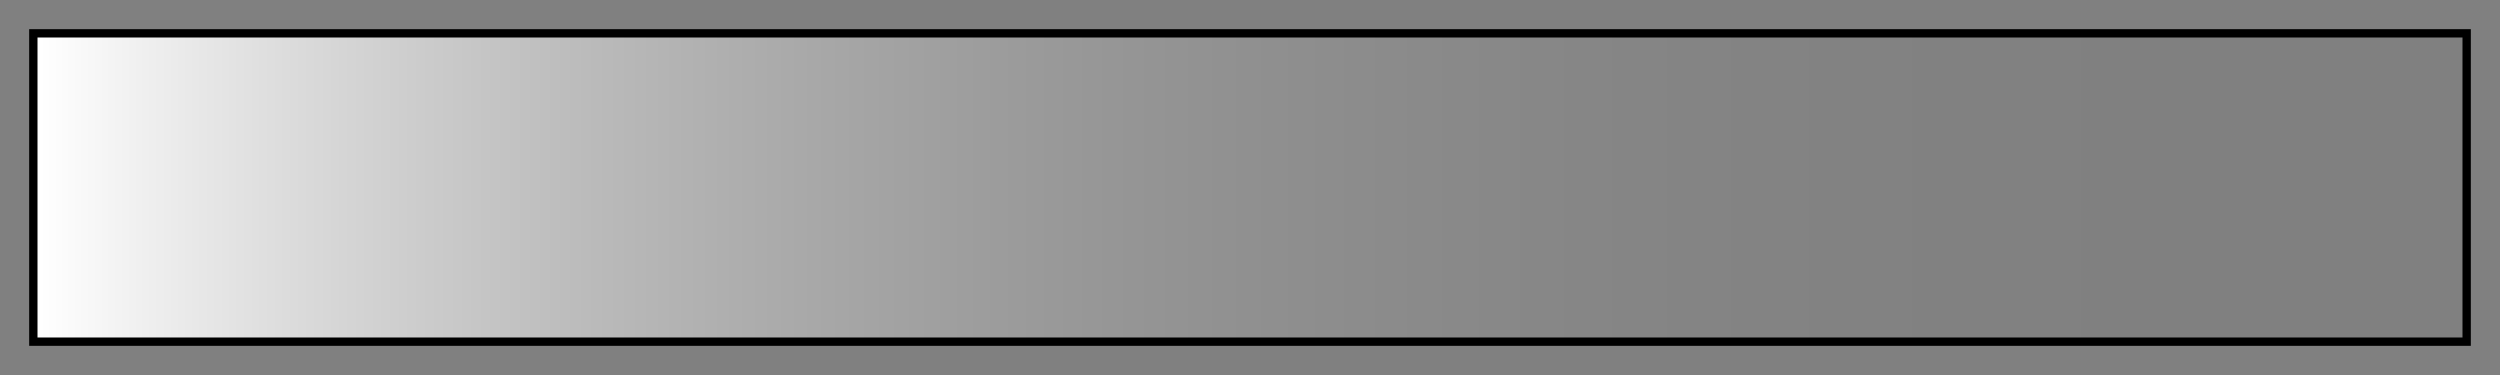 <?xml version="1.0" encoding="UTF-8"?>
<svg xmlns="http://www.w3.org/2000/svg" version="1.1" width="300px" height="45px" viewBox="0 0 300 45">
  <rect x="0" y="0" width="300" height="45" fill="#808080" stroke="none"/>
  <g>
    <defs>
      <linearGradient id="power-3.00" gradientUnits="objectBoundingBox" spreadMethod="pad" x1="0%" x2="100%" y1="0%" y2="0%">
        <stop offset="0.00%" stop-color="rgb(255,255,255)" stop-opacity="1"/>
        <stop offset="0.13%" stop-color="rgb(255,255,255)" stop-opacity="0.998"/>
        <stop offset="0.26%" stop-color="rgb(255,255,255)" stop-opacity="0.996"/>
        <stop offset="0.26%" stop-color="rgb(255,255,255)" stop-opacity="0.992"/>
        <stop offset="0.39%" stop-color="rgb(255,255,255)" stop-opacity="0.99"/>
        <stop offset="0.53%" stop-color="rgb(255,255,255)" stop-opacity="0.988"/>
        <stop offset="0.53%" stop-color="rgb(255,255,255)" stop-opacity="0.984"/>
        <stop offset="0.66%" stop-color="rgb(255,255,255)" stop-opacity="0.982"/>
        <stop offset="0.79%" stop-color="rgb(255,255,255)" stop-opacity="0.98"/>
        <stop offset="0.79%" stop-color="rgb(255,255,255)" stop-opacity="0.977"/>
        <stop offset="0.92%" stop-color="rgb(255,255,255)" stop-opacity="0.975"/>
        <stop offset="1.06%" stop-color="rgb(255,255,255)" stop-opacity="0.973"/>
        <stop offset="1.06%" stop-color="rgb(255,255,255)" stop-opacity="0.969"/>
        <stop offset="1.19%" stop-color="rgb(255,255,255)" stop-opacity="0.967"/>
        <stop offset="1.32%" stop-color="rgb(255,255,255)" stop-opacity="0.965"/>
        <stop offset="1.32%" stop-color="rgb(255,255,255)" stop-opacity="0.961"/>
        <stop offset="1.46%" stop-color="rgb(255,255,255)" stop-opacity="0.959"/>
        <stop offset="1.59%" stop-color="rgb(255,255,255)" stop-opacity="0.957"/>
        <stop offset="1.59%" stop-color="rgb(255,255,255)" stop-opacity="0.953"/>
        <stop offset="1.73%" stop-color="rgb(255,255,255)" stop-opacity="0.951"/>
        <stop offset="1.86%" stop-color="rgb(255,255,255)" stop-opacity="0.949"/>
        <stop offset="1.86%" stop-color="rgb(255,255,255)" stop-opacity="0.945"/>
        <stop offset="2.00%" stop-color="rgb(255,255,255)" stop-opacity="0.943"/>
        <stop offset="2.14%" stop-color="rgb(255,255,255)" stop-opacity="0.941"/>
        <stop offset="2.14%" stop-color="rgb(255,255,255)" stop-opacity="0.937"/>
        <stop offset="2.27%" stop-color="rgb(255,255,255)" stop-opacity="0.935"/>
        <stop offset="2.41%" stop-color="rgb(255,255,255)" stop-opacity="0.933"/>
        <stop offset="2.41%" stop-color="rgb(255,255,255)" stop-opacity="0.929"/>
        <stop offset="2.55%" stop-color="rgb(255,255,255)" stop-opacity="0.927"/>
        <stop offset="2.69%" stop-color="rgb(255,255,255)" stop-opacity="0.925"/>
        <stop offset="2.69%" stop-color="rgb(255,255,255)" stop-opacity="0.922"/>
        <stop offset="2.82%" stop-color="rgb(255,255,255)" stop-opacity="0.92"/>
        <stop offset="2.96%" stop-color="rgb(255,255,255)" stop-opacity="0.918"/>
        <stop offset="2.96%" stop-color="rgb(255,255,255)" stop-opacity="0.914"/>
        <stop offset="3.10%" stop-color="rgb(255,255,255)" stop-opacity="0.912"/>
        <stop offset="3.24%" stop-color="rgb(255,255,255)" stop-opacity="0.91"/>
        <stop offset="3.24%" stop-color="rgb(255,255,255)" stop-opacity="0.906"/>
        <stop offset="3.38%" stop-color="rgb(255,255,255)" stop-opacity="0.904"/>
        <stop offset="3.52%" stop-color="rgb(255,255,255)" stop-opacity="0.902"/>
        <stop offset="3.52%" stop-color="rgb(255,255,255)" stop-opacity="0.898"/>
        <stop offset="3.66%" stop-color="rgb(255,255,255)" stop-opacity="0.896"/>
        <stop offset="3.80%" stop-color="rgb(255,255,255)" stop-opacity="0.894"/>
        <stop offset="3.80%" stop-color="rgb(255,255,255)" stop-opacity="0.89"/>
        <stop offset="3.94%" stop-color="rgb(255,255,255)" stop-opacity="0.888"/>
        <stop offset="4.09%" stop-color="rgb(255,255,255)" stop-opacity="0.886"/>
        <stop offset="4.09%" stop-color="rgb(255,255,255)" stop-opacity="0.882"/>
        <stop offset="4.23%" stop-color="rgb(255,255,255)" stop-opacity="0.88"/>
        <stop offset="4.37%" stop-color="rgb(255,255,255)" stop-opacity="0.878"/>
        <stop offset="4.37%" stop-color="rgb(255,255,255)" stop-opacity="0.875"/>
        <stop offset="4.51%" stop-color="rgb(255,255,255)" stop-opacity="0.873"/>
        <stop offset="4.66%" stop-color="rgb(255,255,255)" stop-opacity="0.871"/>
        <stop offset="4.66%" stop-color="rgb(255,255,255)" stop-opacity="0.867"/>
        <stop offset="4.80%" stop-color="rgb(255,255,255)" stop-opacity="0.865"/>
        <stop offset="4.95%" stop-color="rgb(255,255,255)" stop-opacity="0.863"/>
        <stop offset="4.95%" stop-color="rgb(255,255,255)" stop-opacity="0.859"/>
        <stop offset="5.09%" stop-color="rgb(255,255,255)" stop-opacity="0.857"/>
        <stop offset="5.24%" stop-color="rgb(255,255,255)" stop-opacity="0.855"/>
        <stop offset="5.24%" stop-color="rgb(255,255,255)" stop-opacity="0.851"/>
        <stop offset="5.38%" stop-color="rgb(255,255,255)" stop-opacity="0.849"/>
        <stop offset="5.53%" stop-color="rgb(255,255,255)" stop-opacity="0.847"/>
        <stop offset="5.53%" stop-color="rgb(255,255,255)" stop-opacity="0.843"/>
        <stop offset="5.68%" stop-color="rgb(255,255,255)" stop-opacity="0.841"/>
        <stop offset="5.82%" stop-color="rgb(255,255,255)" stop-opacity="0.839"/>
        <stop offset="5.82%" stop-color="rgb(255,255,255)" stop-opacity="0.835"/>
        <stop offset="5.97%" stop-color="rgb(255,255,255)" stop-opacity="0.833"/>
        <stop offset="6.12%" stop-color="rgb(255,255,255)" stop-opacity="0.831"/>
        <stop offset="6.12%" stop-color="rgb(255,255,255)" stop-opacity="0.828"/>
        <stop offset="6.27%" stop-color="rgb(255,255,255)" stop-opacity="0.826"/>
        <stop offset="6.42%" stop-color="rgb(255,255,255)" stop-opacity="0.824"/>
        <stop offset="6.42%" stop-color="rgb(255,255,255)" stop-opacity="0.82"/>
        <stop offset="6.57%" stop-color="rgb(255,255,255)" stop-opacity="0.818"/>
        <stop offset="6.72%" stop-color="rgb(255,255,255)" stop-opacity="0.816"/>
        <stop offset="6.72%" stop-color="rgb(255,255,255)" stop-opacity="0.812"/>
        <stop offset="6.87%" stop-color="rgb(255,255,255)" stop-opacity="0.81"/>
        <stop offset="7.02%" stop-color="rgb(255,255,255)" stop-opacity="0.808"/>
        <stop offset="7.02%" stop-color="rgb(255,255,255)" stop-opacity="0.804"/>
        <stop offset="7.17%" stop-color="rgb(255,255,255)" stop-opacity="0.802"/>
        <stop offset="7.32%" stop-color="rgb(255,255,255)" stop-opacity="0.8"/>
        <stop offset="7.32%" stop-color="rgb(255,255,255)" stop-opacity="0.796"/>
        <stop offset="7.47%" stop-color="rgb(255,255,255)" stop-opacity="0.794"/>
        <stop offset="7.63%" stop-color="rgb(255,255,255)" stop-opacity="0.792"/>
        <stop offset="7.63%" stop-color="rgb(255,255,255)" stop-opacity="0.788"/>
        <stop offset="7.78%" stop-color="rgb(255,255,255)" stop-opacity="0.786"/>
        <stop offset="7.93%" stop-color="rgb(255,255,255)" stop-opacity="0.784"/>
        <stop offset="7.93%" stop-color="rgb(255,255,255)" stop-opacity="0.78"/>
        <stop offset="8.09%" stop-color="rgb(255,255,255)" stop-opacity="0.778"/>
        <stop offset="8.24%" stop-color="rgb(255,255,255)" stop-opacity="0.776"/>
        <stop offset="8.24%" stop-color="rgb(255,255,255)" stop-opacity="0.772"/>
        <stop offset="8.40%" stop-color="rgb(255,255,255)" stop-opacity="0.771"/>
        <stop offset="8.55%" stop-color="rgb(255,255,255)" stop-opacity="0.769"/>
        <stop offset="8.55%" stop-color="rgb(255,255,255)" stop-opacity="0.765"/>
        <stop offset="8.71%" stop-color="rgb(255,255,255)" stop-opacity="0.763"/>
        <stop offset="8.87%" stop-color="rgb(255,255,255)" stop-opacity="0.761"/>
        <stop offset="8.87%" stop-color="rgb(255,255,255)" stop-opacity="0.757"/>
        <stop offset="9.03%" stop-color="rgb(255,255,255)" stop-opacity="0.755"/>
        <stop offset="9.18%" stop-color="rgb(255,255,255)" stop-opacity="0.753"/>
        <stop offset="9.18%" stop-color="rgb(255,255,255)" stop-opacity="0.749"/>
        <stop offset="9.34%" stop-color="rgb(255,255,255)" stop-opacity="0.747"/>
        <stop offset="9.50%" stop-color="rgb(255,255,255)" stop-opacity="0.745"/>
        <stop offset="9.50%" stop-color="rgb(255,255,255)" stop-opacity="0.741"/>
        <stop offset="9.66%" stop-color="rgb(255,255,255)" stop-opacity="0.739"/>
        <stop offset="9.82%" stop-color="rgb(255,255,255)" stop-opacity="0.737"/>
        <stop offset="9.82%" stop-color="rgb(255,255,255)" stop-opacity="0.733"/>
        <stop offset="9.98%" stop-color="rgb(255,255,255)" stop-opacity="0.731"/>
        <stop offset="10.14%" stop-color="rgb(255,255,255)" stop-opacity="0.729"/>
        <stop offset="10.14%" stop-color="rgb(255,255,255)" stop-opacity="0.726"/>
        <stop offset="10.31%" stop-color="rgb(255,255,255)" stop-opacity="0.724"/>
        <stop offset="10.47%" stop-color="rgb(255,255,255)" stop-opacity="0.722"/>
        <stop offset="10.47%" stop-color="rgb(255,255,255)" stop-opacity="0.718"/>
        <stop offset="10.63%" stop-color="rgb(255,255,255)" stop-opacity="0.716"/>
        <stop offset="10.80%" stop-color="rgb(255,255,255)" stop-opacity="0.714"/>
        <stop offset="10.80%" stop-color="rgb(255,255,255)" stop-opacity="0.71"/>
        <stop offset="10.96%" stop-color="rgb(255,255,255)" stop-opacity="0.708"/>
        <stop offset="11.13%" stop-color="rgb(255,255,255)" stop-opacity="0.706"/>
        <stop offset="11.13%" stop-color="rgb(255,255,255)" stop-opacity="0.702"/>
        <stop offset="11.29%" stop-color="rgb(255,255,255)" stop-opacity="0.7"/>
        <stop offset="11.46%" stop-color="rgb(255,255,255)" stop-opacity="0.698"/>
        <stop offset="11.46%" stop-color="rgb(255,255,255)" stop-opacity="0.694"/>
        <stop offset="11.63%" stop-color="rgb(255,255,255)" stop-opacity="0.692"/>
        <stop offset="11.79%" stop-color="rgb(255,255,255)" stop-opacity="0.69"/>
        <stop offset="11.79%" stop-color="rgb(255,255,255)" stop-opacity="0.686"/>
        <stop offset="11.96%" stop-color="rgb(255,255,255)" stop-opacity="0.684"/>
        <stop offset="12.13%" stop-color="rgb(255,255,255)" stop-opacity="0.682"/>
        <stop offset="12.13%" stop-color="rgb(255,255,255)" stop-opacity="0.678"/>
        <stop offset="12.30%" stop-color="rgb(255,255,255)" stop-opacity="0.676"/>
        <stop offset="12.47%" stop-color="rgb(255,255,255)" stop-opacity="0.674"/>
        <stop offset="12.47%" stop-color="rgb(255,255,255)" stop-opacity="0.671"/>
        <stop offset="12.64%" stop-color="rgb(255,255,255)" stop-opacity="0.669"/>
        <stop offset="12.81%" stop-color="rgb(255,255,255)" stop-opacity="0.667"/>
        <stop offset="12.81%" stop-color="rgb(255,255,255)" stop-opacity="0.663"/>
        <stop offset="12.99%" stop-color="rgb(255,255,255)" stop-opacity="0.661"/>
        <stop offset="13.16%" stop-color="rgb(255,255,255)" stop-opacity="0.659"/>
        <stop offset="13.16%" stop-color="rgb(255,255,255)" stop-opacity="0.655"/>
        <stop offset="13.33%" stop-color="rgb(255,255,255)" stop-opacity="0.653"/>
        <stop offset="13.51%" stop-color="rgb(255,255,255)" stop-opacity="0.651"/>
        <stop offset="13.51%" stop-color="rgb(255,255,255)" stop-opacity="0.647"/>
        <stop offset="13.68%" stop-color="rgb(255,255,255)" stop-opacity="0.645"/>
        <stop offset="13.86%" stop-color="rgb(255,255,255)" stop-opacity="0.643"/>
        <stop offset="13.86%" stop-color="rgb(255,255,255)" stop-opacity="0.639"/>
        <stop offset="14.03%" stop-color="rgb(255,255,255)" stop-opacity="0.637"/>
        <stop offset="14.21%" stop-color="rgb(255,255,255)" stop-opacity="0.635"/>
        <stop offset="14.21%" stop-color="rgb(255,255,255)" stop-opacity="0.631"/>
        <stop offset="14.39%" stop-color="rgb(255,255,255)" stop-opacity="0.629"/>
        <stop offset="14.57%" stop-color="rgb(255,255,255)" stop-opacity="0.627"/>
        <stop offset="14.57%" stop-color="rgb(255,255,255)" stop-opacity="0.624"/>
        <stop offset="14.75%" stop-color="rgb(255,255,255)" stop-opacity="0.622"/>
        <stop offset="14.93%" stop-color="rgb(255,255,255)" stop-opacity="0.62"/>
        <stop offset="14.93%" stop-color="rgb(255,255,255)" stop-opacity="0.616"/>
        <stop offset="15.11%" stop-color="rgb(255,255,255)" stop-opacity="0.614"/>
        <stop offset="15.29%" stop-color="rgb(255,255,255)" stop-opacity="0.612"/>
        <stop offset="15.29%" stop-color="rgb(255,255,255)" stop-opacity="0.608"/>
        <stop offset="15.47%" stop-color="rgb(255,255,255)" stop-opacity="0.606"/>
        <stop offset="15.66%" stop-color="rgb(255,255,255)" stop-opacity="0.604"/>
        <stop offset="15.66%" stop-color="rgb(255,255,255)" stop-opacity="0.6"/>
        <stop offset="15.84%" stop-color="rgb(255,255,255)" stop-opacity="0.598"/>
        <stop offset="16.03%" stop-color="rgb(255,255,255)" stop-opacity="0.596"/>
        <stop offset="16.03%" stop-color="rgb(255,255,255)" stop-opacity="0.592"/>
        <stop offset="16.21%" stop-color="rgb(255,255,255)" stop-opacity="0.59"/>
        <stop offset="16.40%" stop-color="rgb(255,255,255)" stop-opacity="0.588"/>
        <stop offset="16.40%" stop-color="rgb(255,255,255)" stop-opacity="0.584"/>
        <stop offset="16.59%" stop-color="rgb(255,255,255)" stop-opacity="0.582"/>
        <stop offset="16.77%" stop-color="rgb(255,255,255)" stop-opacity="0.58"/>
        <stop offset="16.77%" stop-color="rgb(255,255,255)" stop-opacity="0.577"/>
        <stop offset="16.96%" stop-color="rgb(255,255,255)" stop-opacity="0.575"/>
        <stop offset="17.15%" stop-color="rgb(255,255,255)" stop-opacity="0.573"/>
        <stop offset="17.15%" stop-color="rgb(255,255,255)" stop-opacity="0.569"/>
        <stop offset="17.34%" stop-color="rgb(255,255,255)" stop-opacity="0.567"/>
        <stop offset="17.54%" stop-color="rgb(255,255,255)" stop-opacity="0.565"/>
        <stop offset="17.54%" stop-color="rgb(255,255,255)" stop-opacity="0.561"/>
        <stop offset="17.73%" stop-color="rgb(255,255,255)" stop-opacity="0.559"/>
        <stop offset="17.92%" stop-color="rgb(255,255,255)" stop-opacity="0.557"/>
        <stop offset="17.92%" stop-color="rgb(255,255,255)" stop-opacity="0.553"/>
        <stop offset="18.12%" stop-color="rgb(255,255,255)" stop-opacity="0.551"/>
        <stop offset="18.31%" stop-color="rgb(255,255,255)" stop-opacity="0.549"/>
        <stop offset="18.31%" stop-color="rgb(255,255,255)" stop-opacity="0.545"/>
        <stop offset="18.51%" stop-color="rgb(255,255,255)" stop-opacity="0.543"/>
        <stop offset="18.71%" stop-color="rgb(255,255,255)" stop-opacity="0.541"/>
        <stop offset="18.71%" stop-color="rgb(255,255,255)" stop-opacity="0.537"/>
        <stop offset="18.90%" stop-color="rgb(255,255,255)" stop-opacity="0.535"/>
        <stop offset="19.10%" stop-color="rgb(255,255,255)" stop-opacity="0.533"/>
        <stop offset="19.10%" stop-color="rgb(255,255,255)" stop-opacity="0.529"/>
        <stop offset="19.30%" stop-color="rgb(255,255,255)" stop-opacity="0.527"/>
        <stop offset="19.50%" stop-color="rgb(255,255,255)" stop-opacity="0.525"/>
        <stop offset="19.50%" stop-color="rgb(255,255,255)" stop-opacity="0.522"/>
        <stop offset="19.71%" stop-color="rgb(255,255,255)" stop-opacity="0.52"/>
        <stop offset="19.91%" stop-color="rgb(255,255,255)" stop-opacity="0.518"/>
        <stop offset="19.91%" stop-color="rgb(255,255,255)" stop-opacity="0.514"/>
        <stop offset="20.11%" stop-color="rgb(255,255,255)" stop-opacity="0.512"/>
        <stop offset="20.32%" stop-color="rgb(255,255,255)" stop-opacity="0.51"/>
        <stop offset="20.32%" stop-color="rgb(255,255,255)" stop-opacity="0.506"/>
        <stop offset="20.53%" stop-color="rgb(255,255,255)" stop-opacity="0.504"/>
        <stop offset="20.73%" stop-color="rgb(255,255,255)" stop-opacity="0.502"/>
        <stop offset="20.73%" stop-color="rgb(255,255,255)" stop-opacity="0.498"/>
        <stop offset="20.94%" stop-color="rgb(255,255,255)" stop-opacity="0.496"/>
        <stop offset="21.15%" stop-color="rgb(255,255,255)" stop-opacity="0.494"/>
        <stop offset="21.15%" stop-color="rgb(255,255,255)" stop-opacity="0.49"/>
        <stop offset="21.36%" stop-color="rgb(255,255,255)" stop-opacity="0.488"/>
        <stop offset="21.57%" stop-color="rgb(255,255,255)" stop-opacity="0.486"/>
        <stop offset="21.57%" stop-color="rgb(255,255,255)" stop-opacity="0.482"/>
        <stop offset="21.79%" stop-color="rgb(255,255,255)" stop-opacity="0.48"/>
        <stop offset="22.00%" stop-color="rgb(255,255,255)" stop-opacity="0.478"/>
        <stop offset="22.00%" stop-color="rgb(255,255,255)" stop-opacity="0.474"/>
        <stop offset="22.22%" stop-color="rgb(255,255,255)" stop-opacity="0.472"/>
        <stop offset="22.43%" stop-color="rgb(255,255,255)" stop-opacity="0.471"/>
        <stop offset="22.43%" stop-color="rgb(255,255,255)" stop-opacity="0.467"/>
        <stop offset="22.65%" stop-color="rgb(255,255,255)" stop-opacity="0.465"/>
        <stop offset="22.87%" stop-color="rgb(255,255,255)" stop-opacity="0.463"/>
        <stop offset="22.87%" stop-color="rgb(255,255,255)" stop-opacity="0.459"/>
        <stop offset="23.09%" stop-color="rgb(255,255,255)" stop-opacity="0.457"/>
        <stop offset="23.31%" stop-color="rgb(255,255,255)" stop-opacity="0.455"/>
        <stop offset="23.31%" stop-color="rgb(255,255,255)" stop-opacity="0.451"/>
        <stop offset="23.54%" stop-color="rgb(255,255,255)" stop-opacity="0.449"/>
        <stop offset="23.76%" stop-color="rgb(255,255,255)" stop-opacity="0.447"/>
        <stop offset="23.76%" stop-color="rgb(255,255,255)" stop-opacity="0.443"/>
        <stop offset="23.99%" stop-color="rgb(255,255,255)" stop-opacity="0.441"/>
        <stop offset="24.21%" stop-color="rgb(255,255,255)" stop-opacity="0.439"/>
        <stop offset="24.21%" stop-color="rgb(255,255,255)" stop-opacity="0.435"/>
        <stop offset="24.44%" stop-color="rgb(255,255,255)" stop-opacity="0.433"/>
        <stop offset="24.67%" stop-color="rgb(255,255,255)" stop-opacity="0.431"/>
        <stop offset="24.67%" stop-color="rgb(255,255,255)" stop-opacity="0.427"/>
        <stop offset="24.90%" stop-color="rgb(255,255,255)" stop-opacity="0.425"/>
        <stop offset="25.13%" stop-color="rgb(255,255,255)" stop-opacity="0.423"/>
        <stop offset="25.13%" stop-color="rgb(255,255,255)" stop-opacity="0.42"/>
        <stop offset="25.37%" stop-color="rgb(255,255,255)" stop-opacity="0.418"/>
        <stop offset="25.60%" stop-color="rgb(255,255,255)" stop-opacity="0.416"/>
        <stop offset="25.60%" stop-color="rgb(255,255,255)" stop-opacity="0.412"/>
        <stop offset="25.84%" stop-color="rgb(255,255,255)" stop-opacity="0.41"/>
        <stop offset="26.08%" stop-color="rgb(255,255,255)" stop-opacity="0.408"/>
        <stop offset="26.08%" stop-color="rgb(255,255,255)" stop-opacity="0.404"/>
        <stop offset="26.32%" stop-color="rgb(255,255,255)" stop-opacity="0.402"/>
        <stop offset="26.56%" stop-color="rgb(255,255,255)" stop-opacity="0.4"/>
        <stop offset="26.56%" stop-color="rgb(255,255,255)" stop-opacity="0.396"/>
        <stop offset="26.80%" stop-color="rgb(255,255,255)" stop-opacity="0.394"/>
        <stop offset="27.05%" stop-color="rgb(255,255,255)" stop-opacity="0.392"/>
        <stop offset="27.05%" stop-color="rgb(255,255,255)" stop-opacity="0.388"/>
        <stop offset="27.30%" stop-color="rgb(255,255,255)" stop-opacity="0.386"/>
        <stop offset="27.54%" stop-color="rgb(255,255,255)" stop-opacity="0.384"/>
        <stop offset="27.54%" stop-color="rgb(255,255,255)" stop-opacity="0.38"/>
        <stop offset="27.79%" stop-color="rgb(255,255,255)" stop-opacity="0.378"/>
        <stop offset="28.04%" stop-color="rgb(255,255,255)" stop-opacity="0.377"/>
        <stop offset="28.04%" stop-color="rgb(255,255,255)" stop-opacity="0.372"/>
        <stop offset="28.30%" stop-color="rgb(255,255,255)" stop-opacity="0.371"/>
        <stop offset="28.55%" stop-color="rgb(255,255,255)" stop-opacity="0.369"/>
        <stop offset="28.55%" stop-color="rgb(255,255,255)" stop-opacity="0.365"/>
        <stop offset="28.81%" stop-color="rgb(255,255,255)" stop-opacity="0.363"/>
        <stop offset="29.07%" stop-color="rgb(255,255,255)" stop-opacity="0.361"/>
        <stop offset="29.07%" stop-color="rgb(255,255,255)" stop-opacity="0.357"/>
        <stop offset="29.33%" stop-color="rgb(255,255,255)" stop-opacity="0.355"/>
        <stop offset="29.59%" stop-color="rgb(255,255,255)" stop-opacity="0.353"/>
        <stop offset="29.59%" stop-color="rgb(255,255,255)" stop-opacity="0.349"/>
        <stop offset="29.86%" stop-color="rgb(255,255,255)" stop-opacity="0.347"/>
        <stop offset="30.12%" stop-color="rgb(255,255,255)" stop-opacity="0.345"/>
        <stop offset="30.12%" stop-color="rgb(255,255,255)" stop-opacity="0.341"/>
        <stop offset="30.39%" stop-color="rgb(255,255,255)" stop-opacity="0.339"/>
        <stop offset="30.66%" stop-color="rgb(255,255,255)" stop-opacity="0.337"/>
        <stop offset="30.66%" stop-color="rgb(255,255,255)" stop-opacity="0.333"/>
        <stop offset="30.94%" stop-color="rgb(255,255,255)" stop-opacity="0.331"/>
        <stop offset="31.21%" stop-color="rgb(255,255,255)" stop-opacity="0.329"/>
        <stop offset="31.21%" stop-color="rgb(255,255,255)" stop-opacity="0.326"/>
        <stop offset="31.49%" stop-color="rgb(255,255,255)" stop-opacity="0.324"/>
        <stop offset="31.77%" stop-color="rgb(255,255,255)" stop-opacity="0.322"/>
        <stop offset="31.77%" stop-color="rgb(255,255,255)" stop-opacity="0.318"/>
        <stop offset="32.05%" stop-color="rgb(255,255,255)" stop-opacity="0.316"/>
        <stop offset="32.34%" stop-color="rgb(255,255,255)" stop-opacity="0.314"/>
        <stop offset="32.34%" stop-color="rgb(255,255,255)" stop-opacity="0.31"/>
        <stop offset="32.62%" stop-color="rgb(255,255,255)" stop-opacity="0.308"/>
        <stop offset="32.91%" stop-color="rgb(255,255,255)" stop-opacity="0.306"/>
        <stop offset="32.91%" stop-color="rgb(255,255,255)" stop-opacity="0.302"/>
        <stop offset="33.20%" stop-color="rgb(255,255,255)" stop-opacity="0.3"/>
        <stop offset="33.50%" stop-color="rgb(255,255,255)" stop-opacity="0.298"/>
        <stop offset="33.50%" stop-color="rgb(255,255,255)" stop-opacity="0.294"/>
        <stop offset="33.79%" stop-color="rgb(255,255,255)" stop-opacity="0.292"/>
        <stop offset="34.09%" stop-color="rgb(255,255,255)" stop-opacity="0.29"/>
        <stop offset="34.09%" stop-color="rgb(255,255,255)" stop-opacity="0.286"/>
        <stop offset="34.40%" stop-color="rgb(255,255,255)" stop-opacity="0.284"/>
        <stop offset="34.70%" stop-color="rgb(255,255,255)" stop-opacity="0.282"/>
        <stop offset="34.70%" stop-color="rgb(255,255,255)" stop-opacity="0.278"/>
        <stop offset="35.01%" stop-color="rgb(255,255,255)" stop-opacity="0.277"/>
        <stop offset="35.32%" stop-color="rgb(255,255,255)" stop-opacity="0.275"/>
        <stop offset="35.32%" stop-color="rgb(255,255,255)" stop-opacity="0.271"/>
        <stop offset="35.63%" stop-color="rgb(255,255,255)" stop-opacity="0.269"/>
        <stop offset="35.95%" stop-color="rgb(255,255,255)" stop-opacity="0.267"/>
        <stop offset="35.95%" stop-color="rgb(255,255,255)" stop-opacity="0.263"/>
        <stop offset="36.27%" stop-color="rgb(255,255,255)" stop-opacity="0.261"/>
        <stop offset="36.59%" stop-color="rgb(255,255,255)" stop-opacity="0.259"/>
        <stop offset="36.59%" stop-color="rgb(255,255,255)" stop-opacity="0.255"/>
        <stop offset="36.92%" stop-color="rgb(255,255,255)" stop-opacity="0.253"/>
        <stop offset="37.25%" stop-color="rgb(255,255,255)" stop-opacity="0.251"/>
        <stop offset="37.25%" stop-color="rgb(255,255,255)" stop-opacity="0.247"/>
        <stop offset="37.59%" stop-color="rgb(255,255,255)" stop-opacity="0.245"/>
        <stop offset="37.92%" stop-color="rgb(255,255,255)" stop-opacity="0.243"/>
        <stop offset="37.92%" stop-color="rgb(255,255,255)" stop-opacity="0.239"/>
        <stop offset="38.26%" stop-color="rgb(255,255,255)" stop-opacity="0.237"/>
        <stop offset="38.61%" stop-color="rgb(255,255,255)" stop-opacity="0.235"/>
        <stop offset="38.61%" stop-color="rgb(255,255,255)" stop-opacity="0.231"/>
        <stop offset="38.96%" stop-color="rgb(255,255,255)" stop-opacity="0.229"/>
        <stop offset="39.31%" stop-color="rgb(255,255,255)" stop-opacity="0.228"/>
        <stop offset="39.31%" stop-color="rgb(255,255,255)" stop-opacity="0.224"/>
        <stop offset="39.67%" stop-color="rgb(255,255,255)" stop-opacity="0.222"/>
        <stop offset="40.03%" stop-color="rgb(255,255,255)" stop-opacity="0.22"/>
        <stop offset="40.03%" stop-color="rgb(255,255,255)" stop-opacity="0.216"/>
        <stop offset="40.39%" stop-color="rgb(255,255,255)" stop-opacity="0.214"/>
        <stop offset="40.77%" stop-color="rgb(255,255,255)" stop-opacity="0.212"/>
        <stop offset="40.77%" stop-color="rgb(255,255,255)" stop-opacity="0.208"/>
        <stop offset="41.14%" stop-color="rgb(255,255,255)" stop-opacity="0.206"/>
        <stop offset="41.52%" stop-color="rgb(255,255,255)" stop-opacity="0.204"/>
        <stop offset="41.52%" stop-color="rgb(255,255,255)" stop-opacity="0.2"/>
        <stop offset="41.90%" stop-color="rgb(255,255,255)" stop-opacity="0.198"/>
        <stop offset="42.29%" stop-color="rgb(255,255,255)" stop-opacity="0.196"/>
        <stop offset="42.29%" stop-color="rgb(255,255,255)" stop-opacity="0.192"/>
        <stop offset="42.69%" stop-color="rgb(255,255,255)" stop-opacity="0.19"/>
        <stop offset="43.09%" stop-color="rgb(255,255,255)" stop-opacity="0.188"/>
        <stop offset="43.09%" stop-color="rgb(255,255,255)" stop-opacity="0.184"/>
        <stop offset="43.50%" stop-color="rgb(255,255,255)" stop-opacity="0.182"/>
        <stop offset="43.91%" stop-color="rgb(255,255,255)" stop-opacity="0.18"/>
        <stop offset="43.91%" stop-color="rgb(255,255,255)" stop-opacity="0.176"/>
        <stop offset="44.33%" stop-color="rgb(255,255,255)" stop-opacity="0.174"/>
        <stop offset="44.75%" stop-color="rgb(255,255,255)" stop-opacity="0.172"/>
        <stop offset="44.75%" stop-color="rgb(255,255,255)" stop-opacity="0.169"/>
        <stop offset="45.18%" stop-color="rgb(255,255,255)" stop-opacity="0.167"/>
        <stop offset="45.62%" stop-color="rgb(255,255,255)" stop-opacity="0.165"/>
        <stop offset="45.62%" stop-color="rgb(255,255,255)" stop-opacity="0.161"/>
        <stop offset="46.07%" stop-color="rgb(255,255,255)" stop-opacity="0.159"/>
        <stop offset="46.52%" stop-color="rgb(255,255,255)" stop-opacity="0.157"/>
        <stop offset="46.52%" stop-color="rgb(255,255,255)" stop-opacity="0.153"/>
        <stop offset="46.98%" stop-color="rgb(255,255,255)" stop-opacity="0.151"/>
        <stop offset="47.45%" stop-color="rgb(255,255,255)" stop-opacity="0.149"/>
        <stop offset="47.45%" stop-color="rgb(255,255,255)" stop-opacity="0.145"/>
        <stop offset="47.93%" stop-color="rgb(255,255,255)" stop-opacity="0.143"/>
        <stop offset="48.42%" stop-color="rgb(255,255,255)" stop-opacity="0.141"/>
        <stop offset="48.42%" stop-color="rgb(255,255,255)" stop-opacity="0.137"/>
        <stop offset="48.91%" stop-color="rgb(255,255,255)" stop-opacity="0.135"/>
        <stop offset="49.42%" stop-color="rgb(255,255,255)" stop-opacity="0.133"/>
        <stop offset="49.42%" stop-color="rgb(255,255,255)" stop-opacity="0.129"/>
        <stop offset="49.93%" stop-color="rgb(255,255,255)" stop-opacity="0.128"/>
        <stop offset="50.46%" stop-color="rgb(255,255,255)" stop-opacity="0.126"/>
        <stop offset="50.46%" stop-color="rgb(255,255,255)" stop-opacity="0.122"/>
        <stop offset="51.00%" stop-color="rgb(255,255,255)" stop-opacity="0.12"/>
        <stop offset="51.55%" stop-color="rgb(255,255,255)" stop-opacity="0.118"/>
        <stop offset="51.55%" stop-color="rgb(255,255,255)" stop-opacity="0.114"/>
        <stop offset="52.11%" stop-color="rgb(255,255,255)" stop-opacity="0.112"/>
        <stop offset="52.69%" stop-color="rgb(255,255,255)" stop-opacity="0.11"/>
        <stop offset="52.69%" stop-color="rgb(255,255,255)" stop-opacity="0.106"/>
        <stop offset="53.28%" stop-color="rgb(255,255,255)" stop-opacity="0.104"/>
        <stop offset="53.89%" stop-color="rgb(255,255,255)" stop-opacity="0.102"/>
        <stop offset="53.89%" stop-color="rgb(255,255,255)" stop-opacity="0.098"/>
        <stop offset="54.51%" stop-color="rgb(255,255,255)" stop-opacity="0.096"/>
        <stop offset="55.15%" stop-color="rgb(255,255,255)" stop-opacity="0.094"/>
        <stop offset="55.15%" stop-color="rgb(255,255,255)" stop-opacity="0.09"/>
        <stop offset="55.81%" stop-color="rgb(255,255,255)" stop-opacity="0.088"/>
        <stop offset="56.49%" stop-color="rgb(255,255,255)" stop-opacity="0.086"/>
        <stop offset="56.49%" stop-color="rgb(255,255,255)" stop-opacity="0.082"/>
        <stop offset="57.19%" stop-color="rgb(255,255,255)" stop-opacity="0.08"/>
        <stop offset="57.92%" stop-color="rgb(255,255,255)" stop-opacity="0.078"/>
        <stop offset="57.92%" stop-color="rgb(255,255,255)" stop-opacity="0.074"/>
        <stop offset="58.67%" stop-color="rgb(255,255,255)" stop-opacity="0.072"/>
        <stop offset="59.45%" stop-color="rgb(255,255,255)" stop-opacity="0.071"/>
        <stop offset="59.45%" stop-color="rgb(255,255,255)" stop-opacity="0.067"/>
        <stop offset="60.26%" stop-color="rgb(255,255,255)" stop-opacity="0.065"/>
        <stop offset="61.11%" stop-color="rgb(255,255,255)" stop-opacity="0.063"/>
        <stop offset="61.11%" stop-color="rgb(255,255,255)" stop-opacity="0.059"/>
        <stop offset="61.99%" stop-color="rgb(255,255,255)" stop-opacity="0.057"/>
        <stop offset="62.92%" stop-color="rgb(255,255,255)" stop-opacity="0.055"/>
        <stop offset="62.92%" stop-color="rgb(255,255,255)" stop-opacity="0.051"/>
        <stop offset="63.90%" stop-color="rgb(255,255,255)" stop-opacity="0.049"/>
        <stop offset="64.93%" stop-color="rgb(255,255,255)" stop-opacity="0.047"/>
        <stop offset="64.93%" stop-color="rgb(255,255,255)" stop-opacity="0.043"/>
        <stop offset="66.03%" stop-color="rgb(255,255,255)" stop-opacity="0.041"/>
        <stop offset="67.20%" stop-color="rgb(255,255,255)" stop-opacity="0.039"/>
        <stop offset="67.20%" stop-color="rgb(255,255,255)" stop-opacity="0.035"/>
        <stop offset="68.46%" stop-color="rgb(255,255,255)" stop-opacity="0.033"/>
        <stop offset="69.83%" stop-color="rgb(255,255,255)" stop-opacity="0.031"/>
        <stop offset="69.83%" stop-color="rgb(255,255,255)" stop-opacity="0.028"/>
        <stop offset="71.34%" stop-color="rgb(255,255,255)" stop-opacity="0.025"/>
        <stop offset="73.03%" stop-color="rgb(255,255,255)" stop-opacity="0.024"/>
        <stop offset="73.03%" stop-color="rgb(255,255,255)" stop-opacity="0.02"/>
        <stop offset="74.97%" stop-color="rgb(255,255,255)" stop-opacity="0.018"/>
        <stop offset="77.26%" stop-color="rgb(255,255,255)" stop-opacity="0.016"/>
        <stop offset="77.26%" stop-color="rgb(255,255,255)" stop-opacity="0.012"/>
        <stop offset="80.13%" stop-color="rgb(255,255,255)" stop-opacity="0.01"/>
        <stop offset="84.23%" stop-color="rgb(255,255,255)" stop-opacity="0.008"/>
        <stop offset="84.23%" stop-color="rgb(255,255,255)" stop-opacity="0.004"/>
        <stop offset="100.00%" stop-color="rgb(255,255,255)" stop-opacity="0.004"/>
        <stop offset="100.00%" stop-color="rgb(255,255,255)" stop-opacity="0.004"/>
      </linearGradient>
    </defs>
    <rect fill="url(#power-3.00)" x="4" y="4" width="292" height="37" stroke="black" stroke-width="1"/>
  </g>
</svg>
